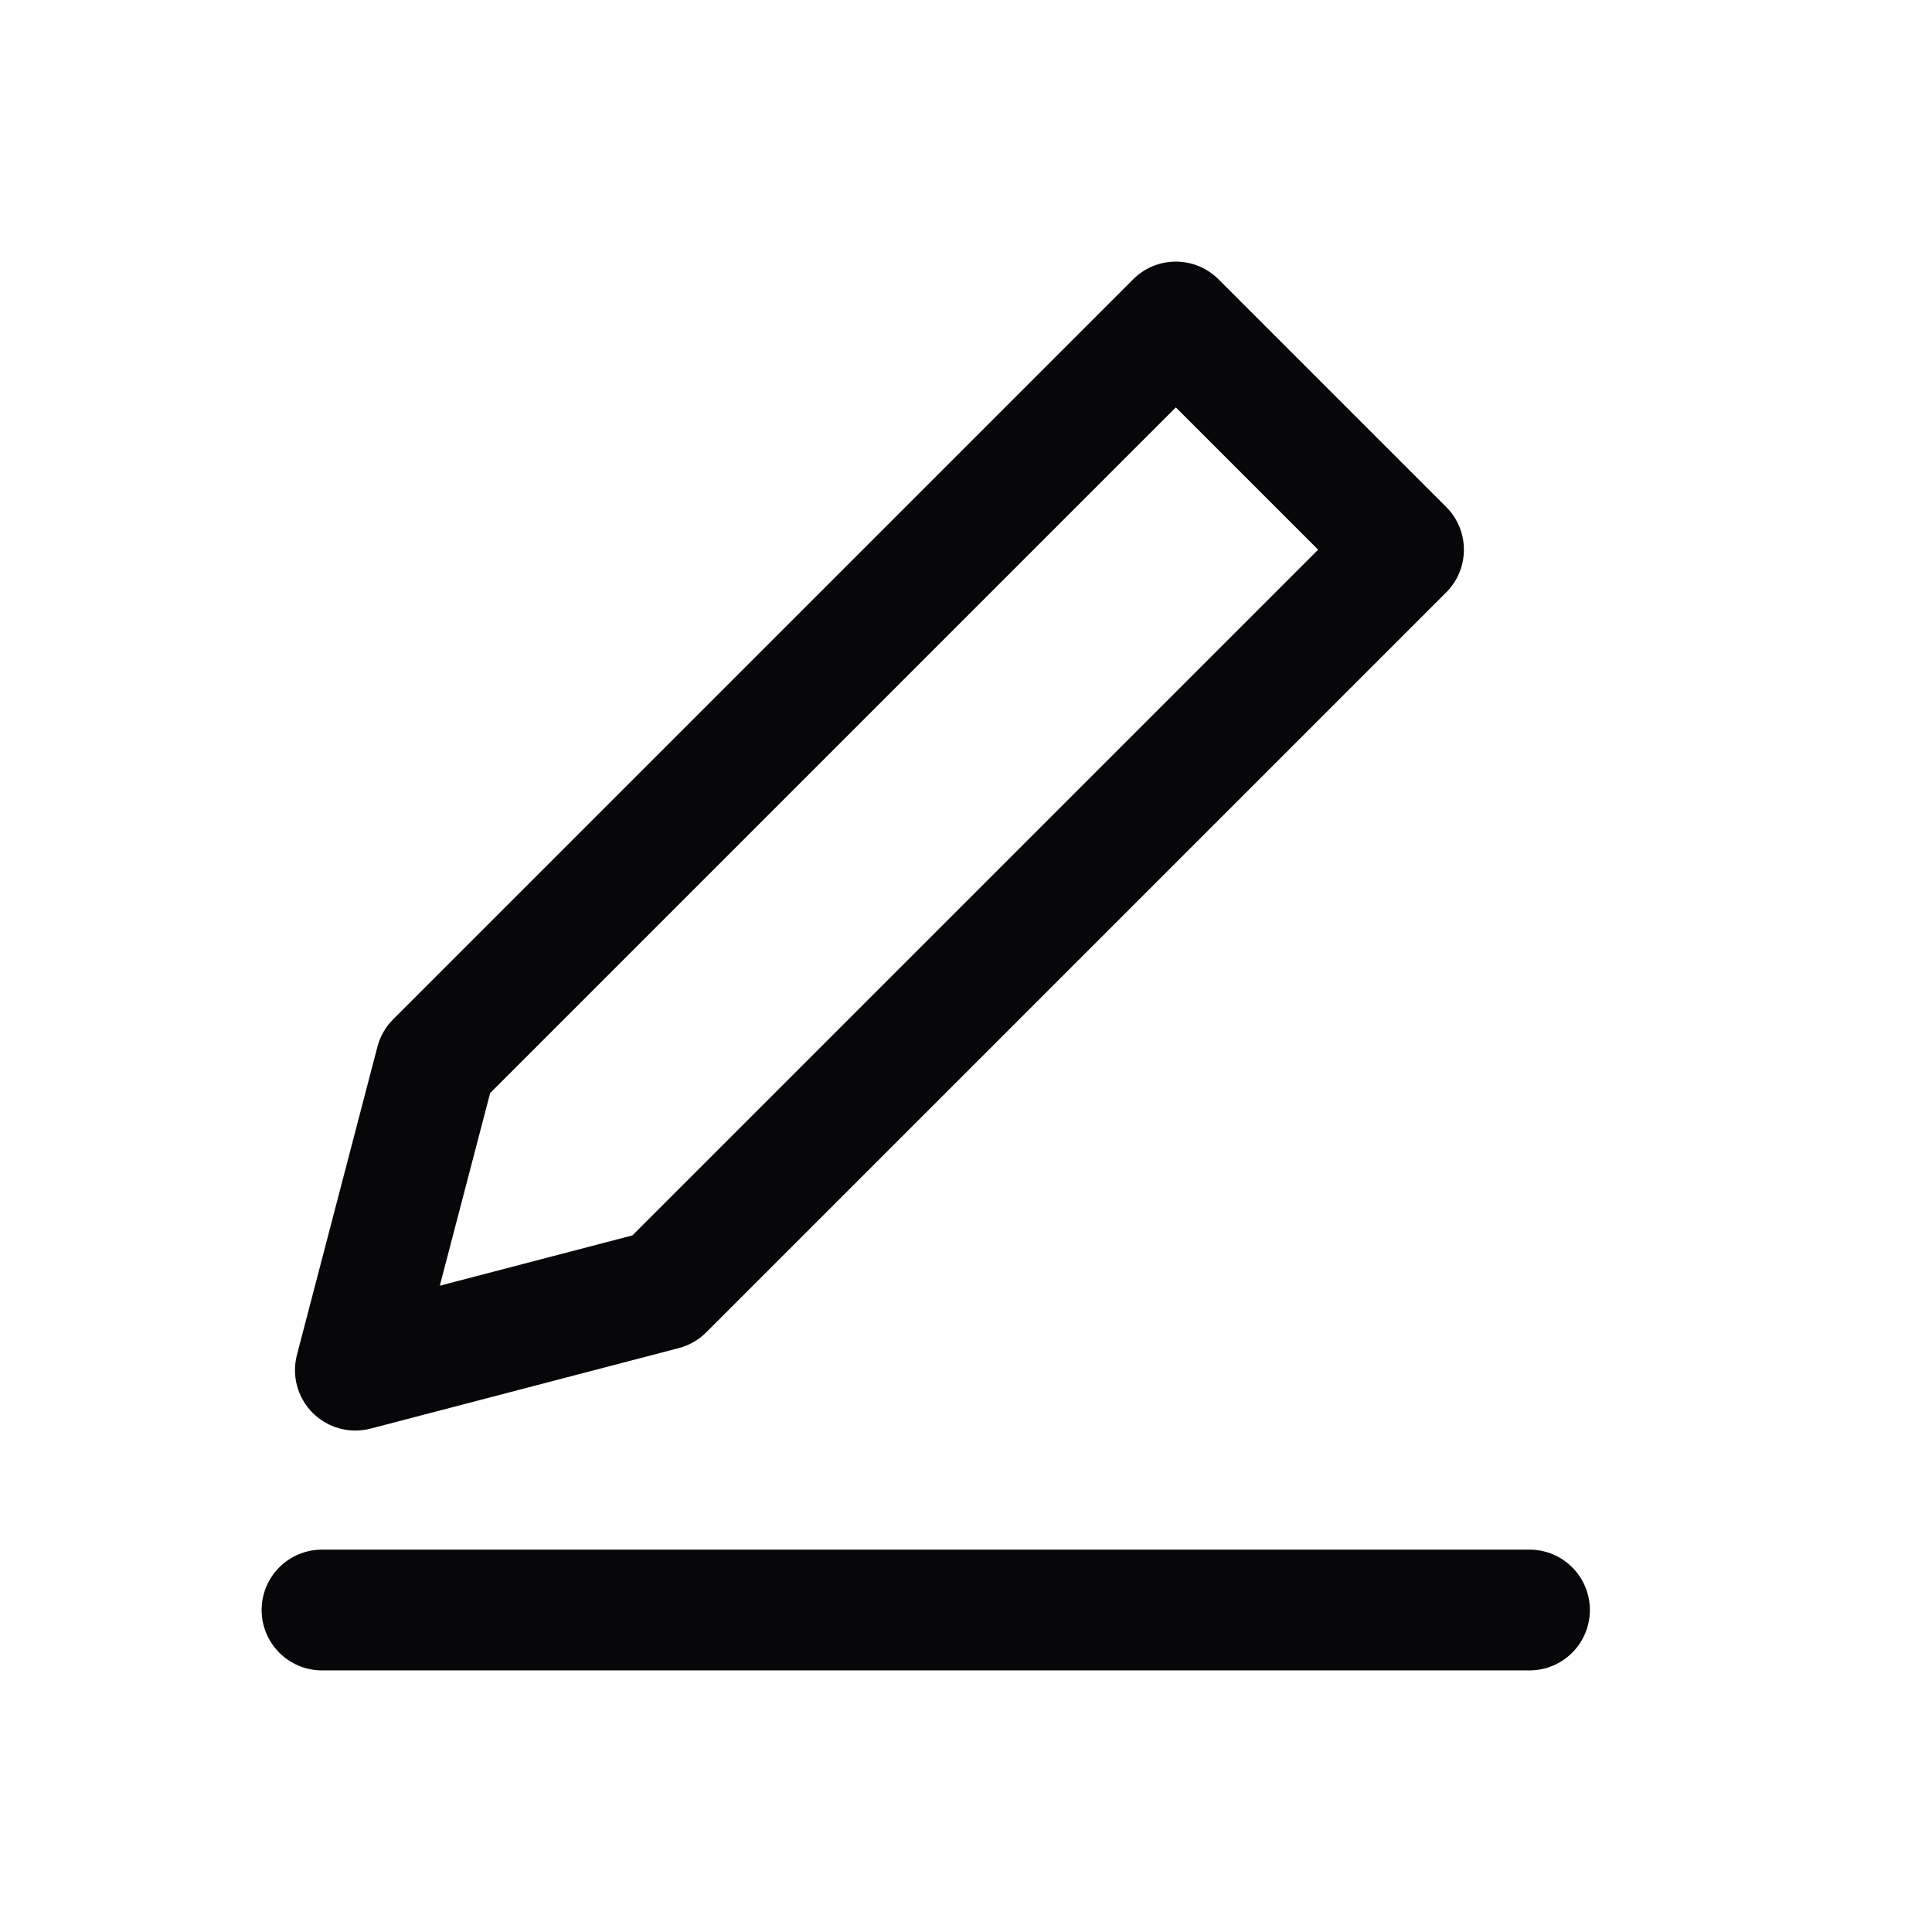 <svg width="100" height="100" viewBox="0 0 100 100" fill="none" xmlns="http://www.w3.org/2000/svg">
<path fill-rule="evenodd" clip-rule="evenodd" d="M63.071 14.457C62.485 13.871 61.69 13.541 60.861 13.541C60.032 13.541 59.237 13.871 58.651 14.457L20.35 52.759C19.957 53.151 19.676 53.641 19.536 54.178L15.369 70.13C15.089 71.204 15.399 72.345 16.183 73.129C16.967 73.914 18.109 74.224 19.182 73.944L35.134 69.777C35.671 69.636 36.161 69.356 36.554 68.963L74.856 30.661C76.076 29.441 76.076 27.462 74.856 26.242L63.071 14.457ZM25.369 56.578L60.861 21.086L68.227 28.452L32.734 63.944L22.764 66.548L25.369 56.578Z" fill="#070709"/>
<path d="M16.667 80.209C14.941 80.209 13.542 81.608 13.542 83.334C13.542 85.059 14.941 86.459 16.667 86.459H79.167C80.893 86.459 82.292 85.059 82.292 83.334C82.292 81.608 80.893 80.209 79.167 80.209H16.667Z" fill="#070709"/>
</svg>
